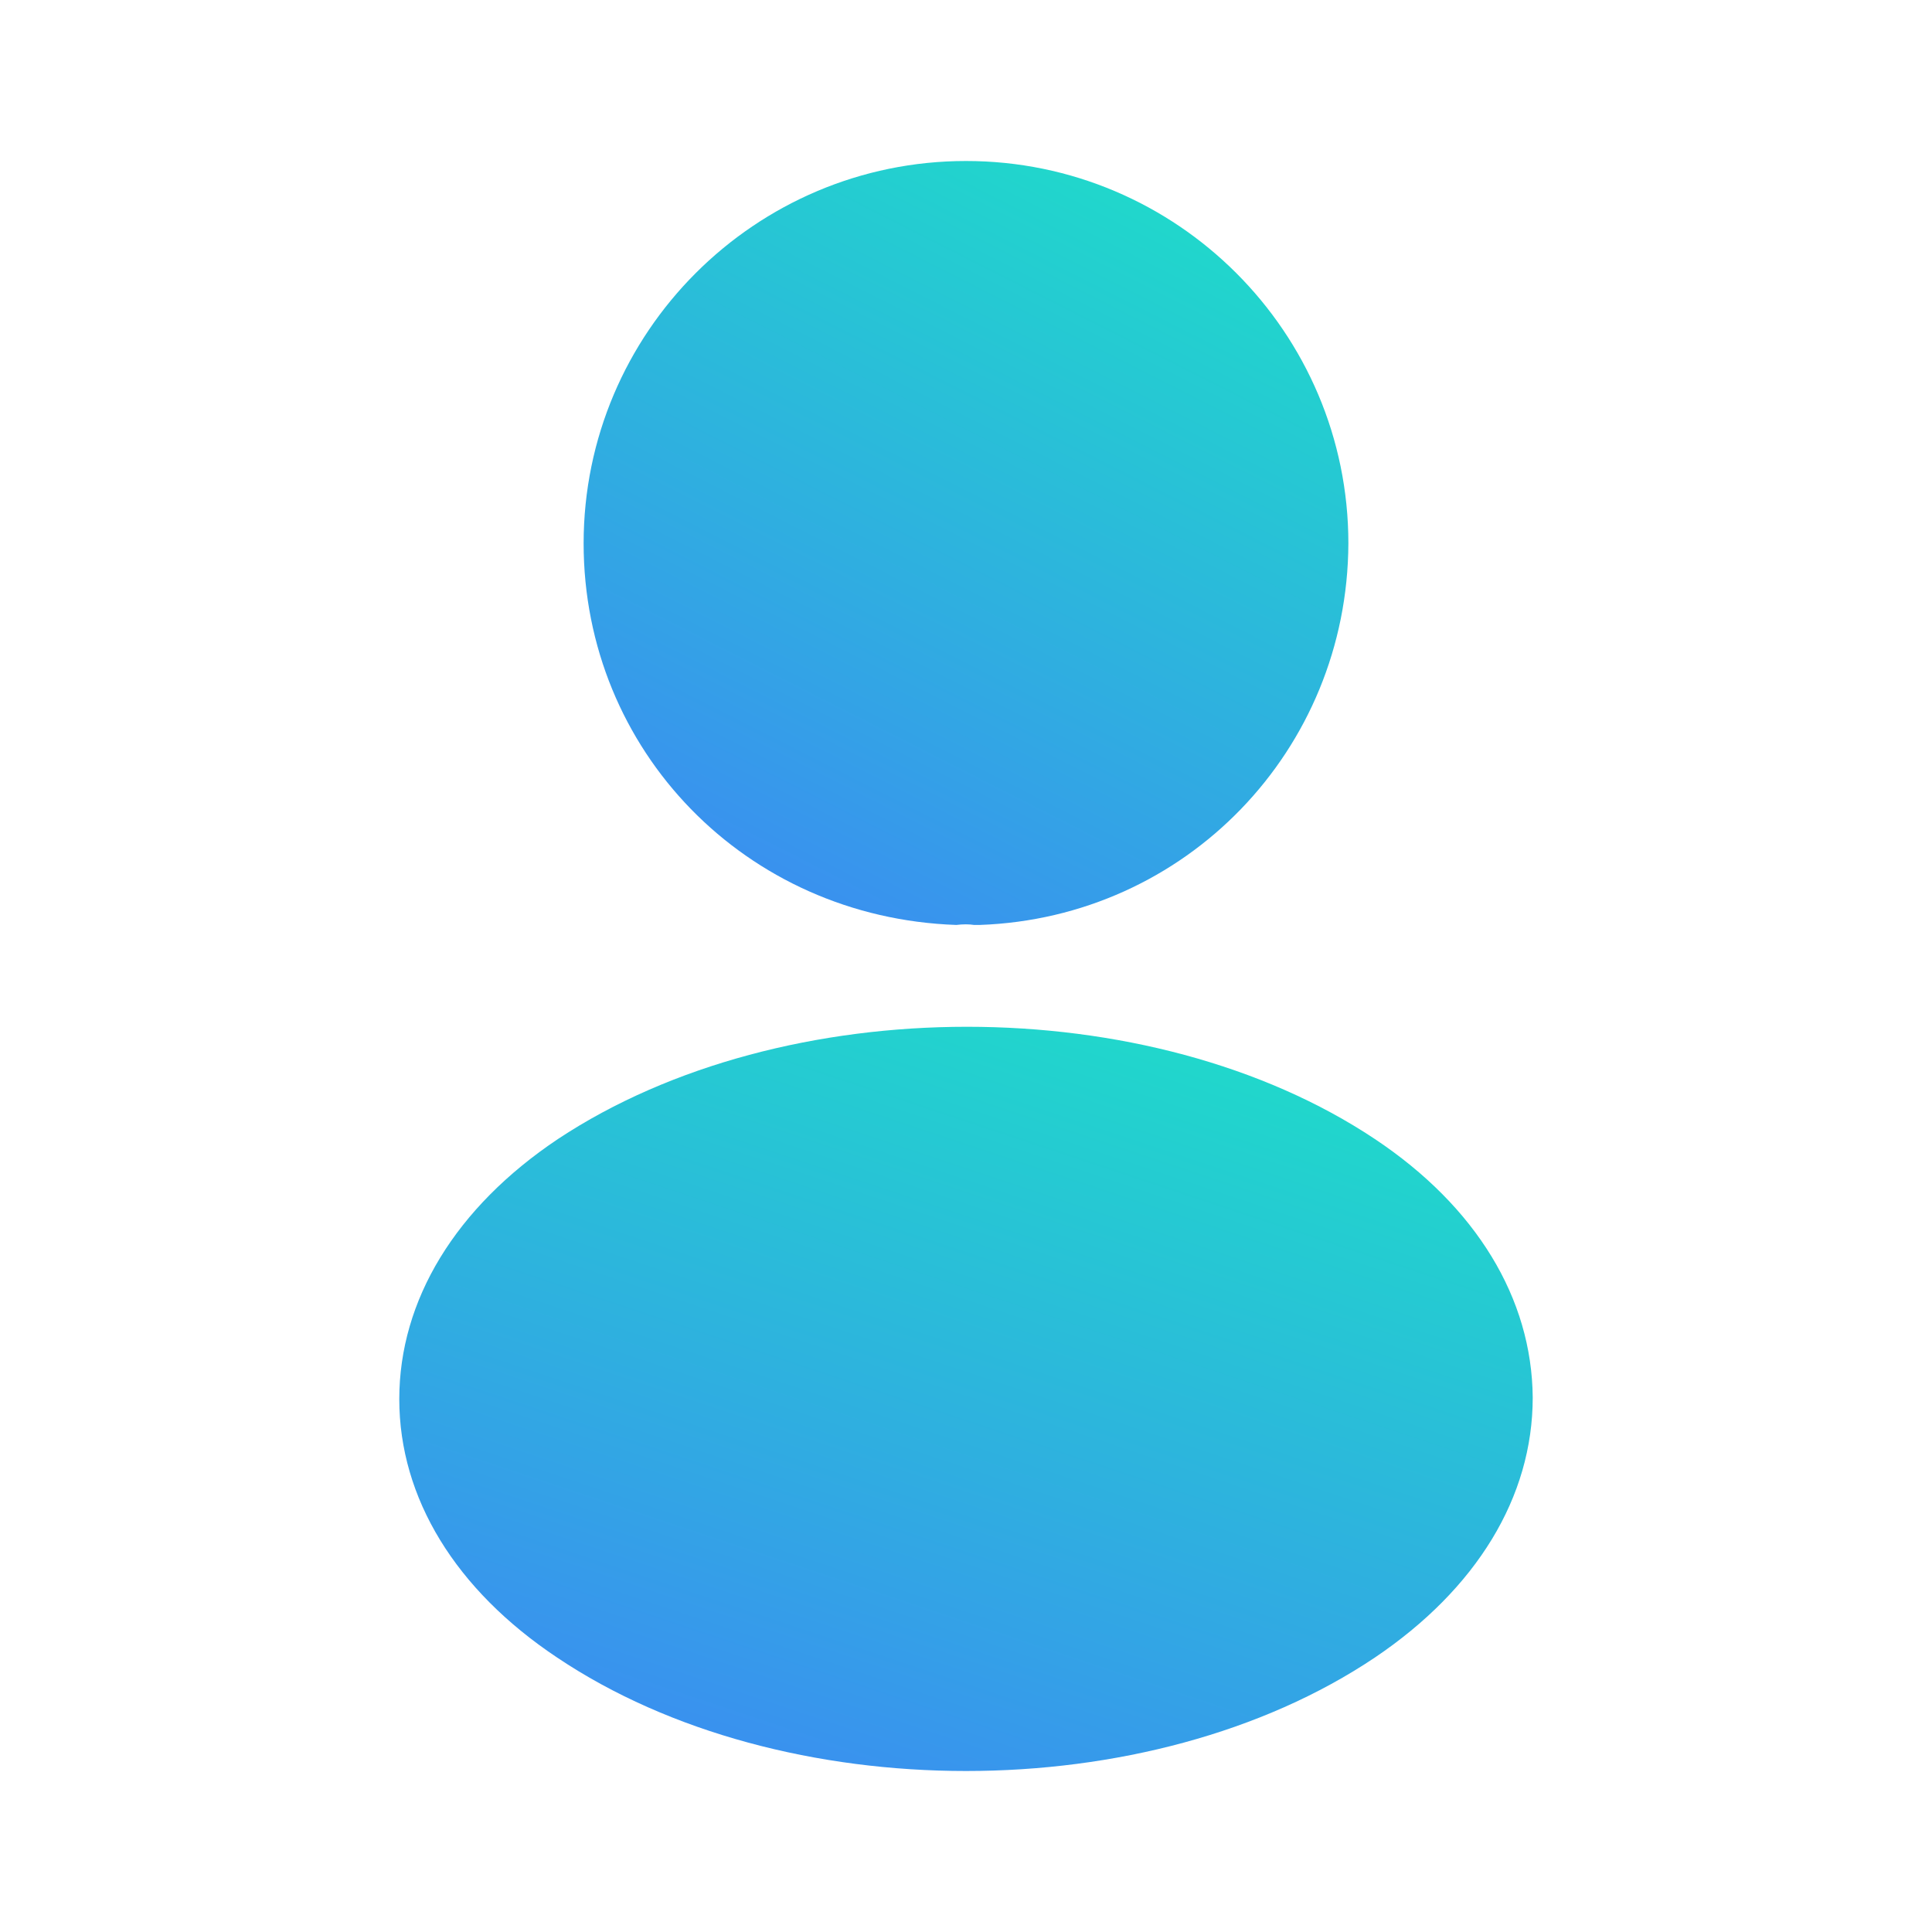 <svg width="24" height="24" viewBox="0 0 24 24" fill="none" xmlns="http://www.w3.org/2000/svg">
<path d="M12 2C9.38 2 7.25 4.13 7.25 6.75C7.25 9.32 9.26 11.4 11.88 11.49C11.96 11.48 12.04 11.48 12.1 11.49C12.12 11.49 12.13 11.49 12.15 11.49C12.16 11.49 12.16 11.49 12.17 11.49C14.73 11.4 16.74 9.32 16.75 6.75C16.75 4.13 14.62 2 12 2Z" fill="url(#paint0_linear_284_1080)"/>
<path d="M17.08 14.15C14.29 12.29 9.74 12.29 6.93 14.15C5.66 15 4.96 16.15 4.96 17.38C4.96 18.61 5.66 19.75 6.92 20.59C8.32 21.53 10.16 22 12 22C13.84 22 15.68 21.53 17.08 20.59C18.34 19.74 19.04 18.6 19.04 17.36C19.03 16.13 18.34 14.99 17.08 14.15Z" fill="url(#paint1_linear_284_1080)"/>
<defs>
<linearGradient id="paint0_linear_284_1080" x1="16.282" y1="0.08" x2="9.433" y2="13.586" gradientUnits="userSpaceOnUse">
<stop stop-color="#18EEC0"/>
<stop offset="1" stop-color="#407FF8"/>
</linearGradient>
<linearGradient id="paint1_linear_284_1080" x1="18.346" y1="10.885" x2="13.384" y2="25.771" gradientUnits="userSpaceOnUse">
<stop stop-color="#18EEC0"/>
<stop offset="1" stop-color="#407FF8"/>
</linearGradient>
</defs>
</svg>
